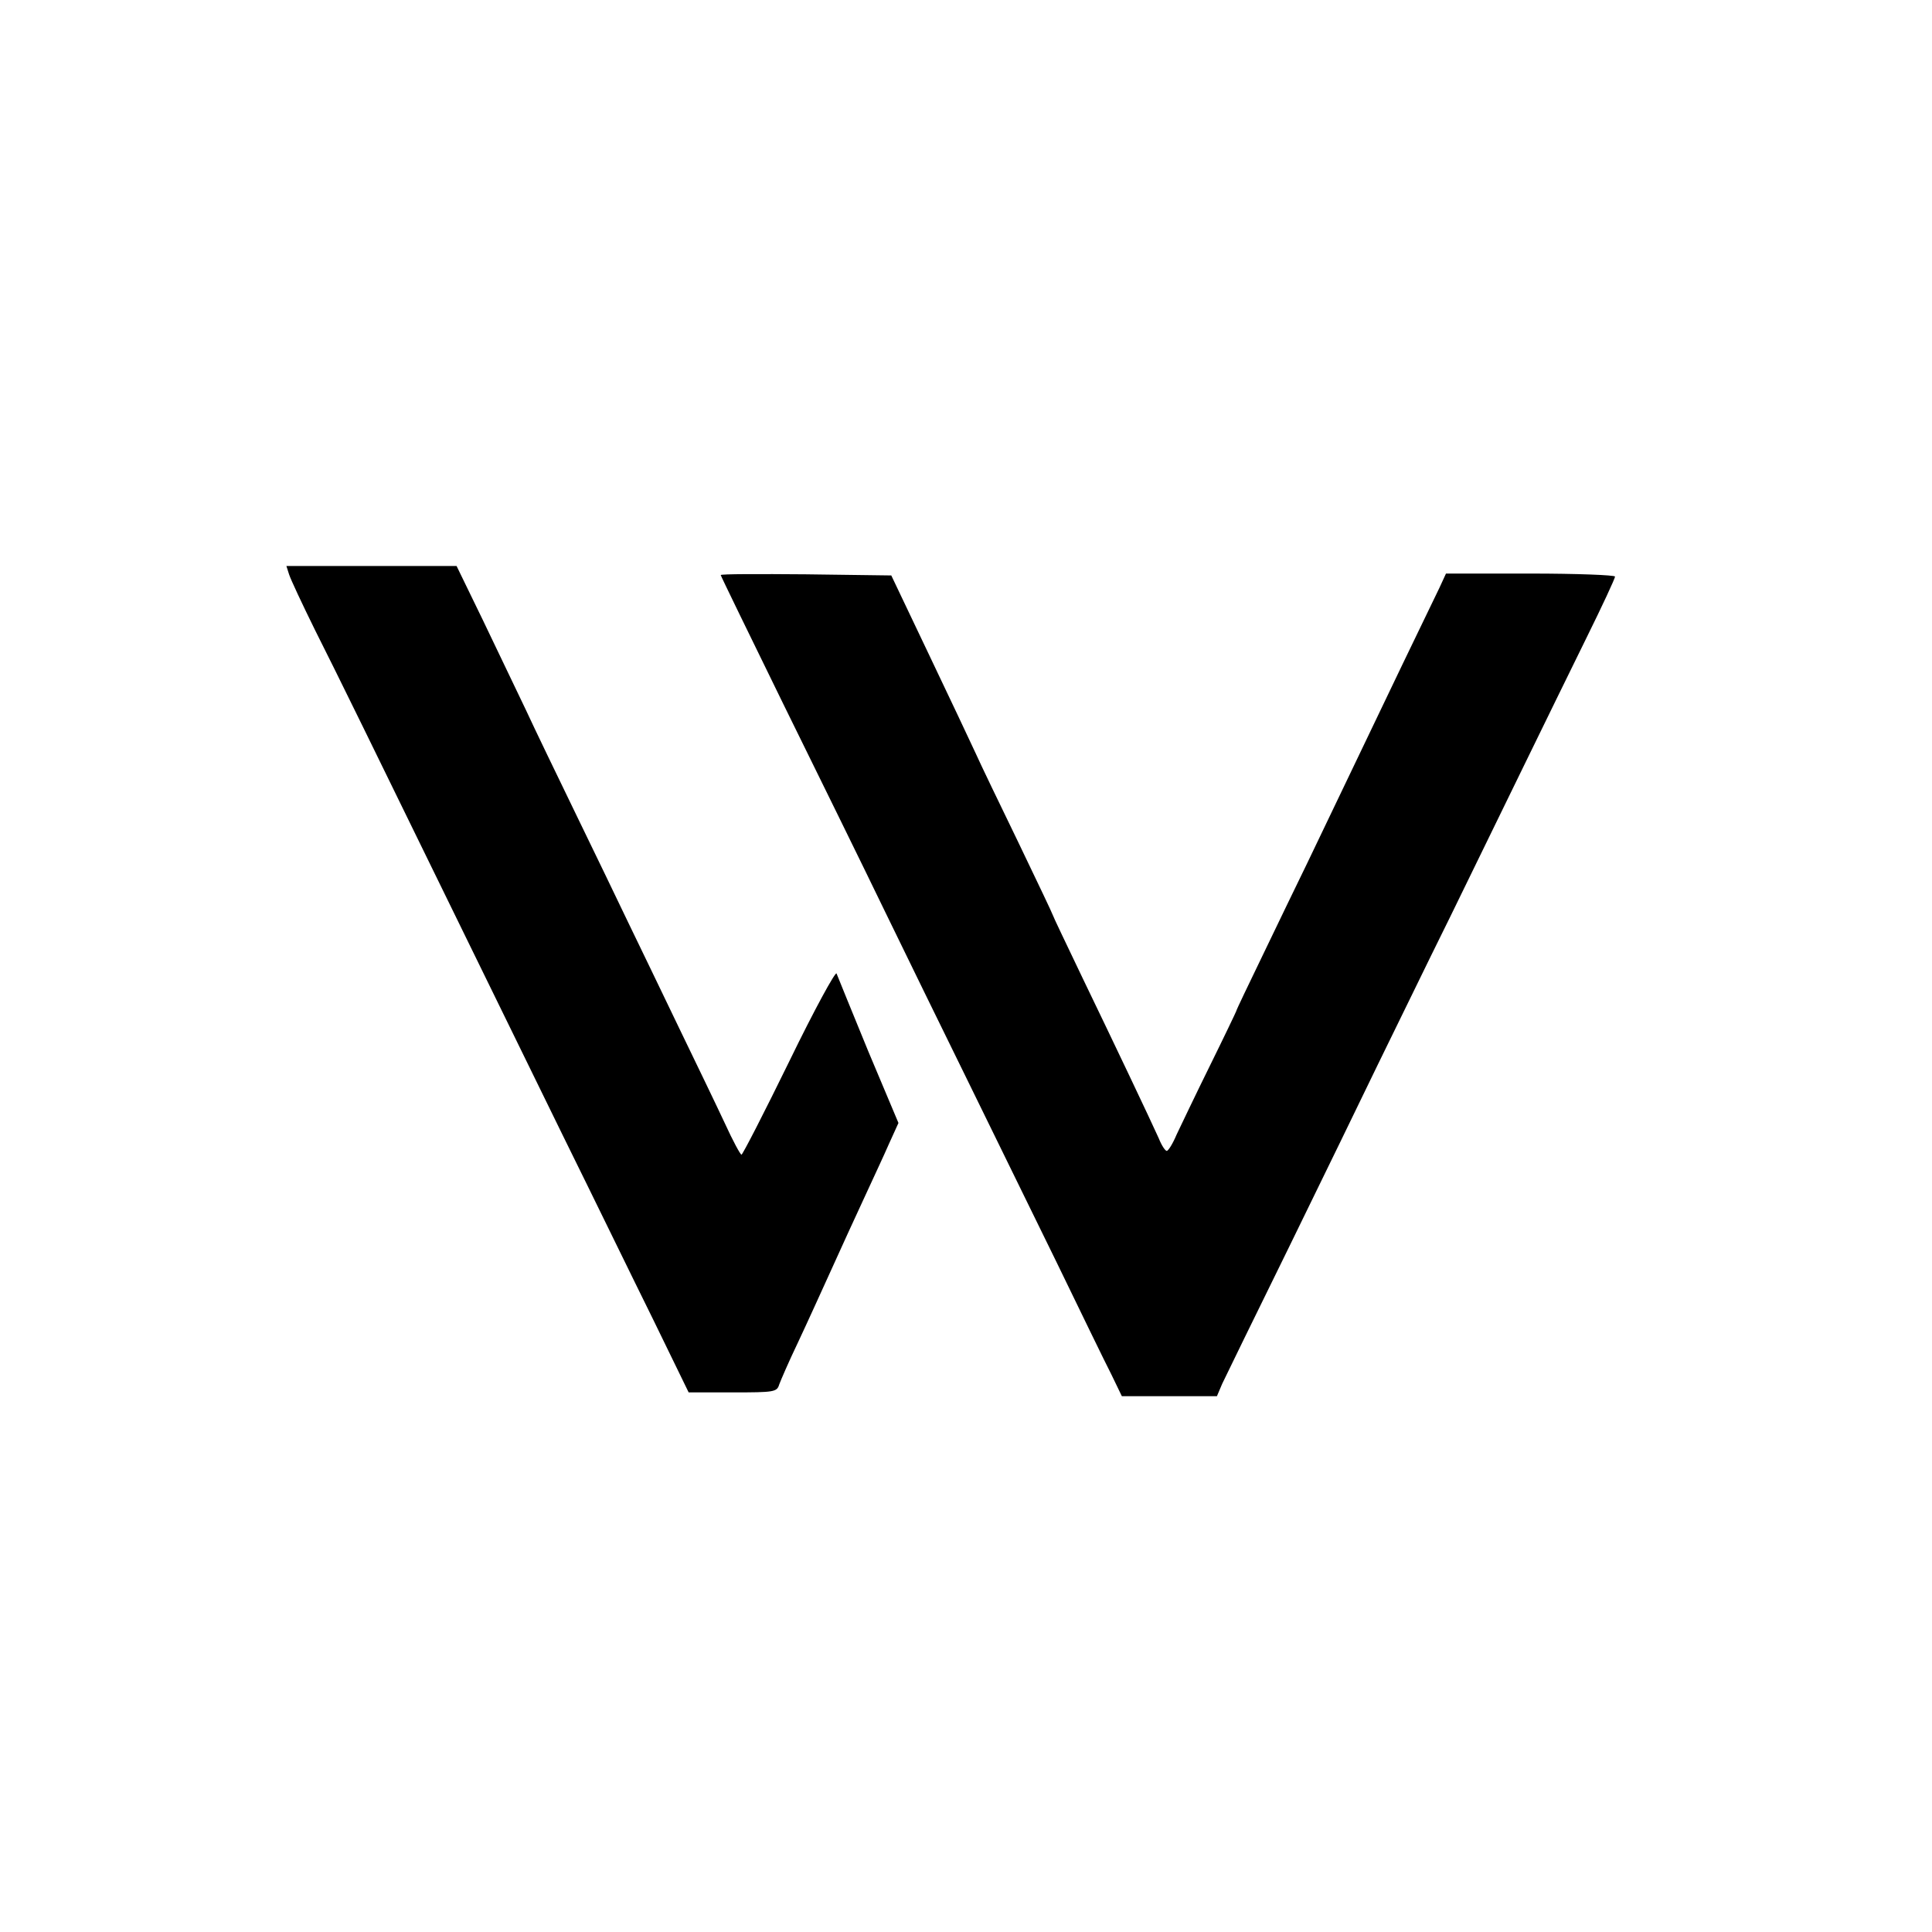 <?xml version="1.0" standalone="no"?>
<!DOCTYPE svg PUBLIC "-//W3C//DTD SVG 20010904//EN"
 "http://www.w3.org/TR/2001/REC-SVG-20010904/DTD/svg10.dtd">
<svg version="1.0" xmlns="http://www.w3.org/2000/svg"
 width="512pt" height="512pt" viewBox="0 0 512 512"
 preserveAspectRatio="xMidYMid meet">
<g transform="translate(0,512) scale(0.1,-0.1)"
fill="#000000" stroke="none">
<path d="M766 3598 c4 -13 35 -79 69 -148 59 -117 147 -297 405 -825 59 -121
173 -353 252 -515 80 -162 187 -382 239 -487 l94 -193 117 0 c110 0 117 1 123
21 4 11 26 62 50 112 24 51 63 137 88 192 25 55 64 141 87 190 23 50 53 114
66 144 l25 55 -80 190 c-43 105 -81 198 -84 206 -2 8 -59 -96 -125 -232 -67
-137 -124 -248 -127 -248 -3 0 -23 37 -44 83 -21 45 -76 159 -121 252 -45 94
-106 220 -135 280 -29 61 -92 191 -140 290 -48 99 -108 223 -132 275 -25 52
-76 159 -114 238 l-69 142 -226 0 -225 0 7 -22z"/>
<path d="M1910 3596 c0 -2 75 -156 166 -342 92 -187 213 -433 269 -549 56
-115 155 -318 220 -450 65 -132 170 -348 235 -480 64 -132 129 -266 145 -297
l28 -58 126 0 126 0 14 33 c8 17 88 181 177 362 89 182 195 400 236 485 42 85
127 261 191 390 63 129 153 314 200 410 47 96 119 244 161 329 42 85 76 158
76 163 0 4 -101 8 -224 8 l-224 0 -17 -37 c-10 -21 -54 -112 -98 -203 -97
-202 -194 -405 -253 -528 -25 -51 -77 -159 -116 -240 -39 -81 -72 -149 -72
-152 -1 -3 -32 -68 -70 -145 -38 -77 -77 -159 -88 -182 -10 -24 -22 -43 -26
-43 -4 0 -14 15 -21 33 -23 51 -117 249 -202 425 -43 90 -79 165 -79 167 0 2
-41 88 -91 192 -50 103 -102 211 -114 238 -13 28 -68 145 -123 260 l-100 210
-226 3 c-124 1 -226 1 -226 -2z"/>
</g>
</svg>
